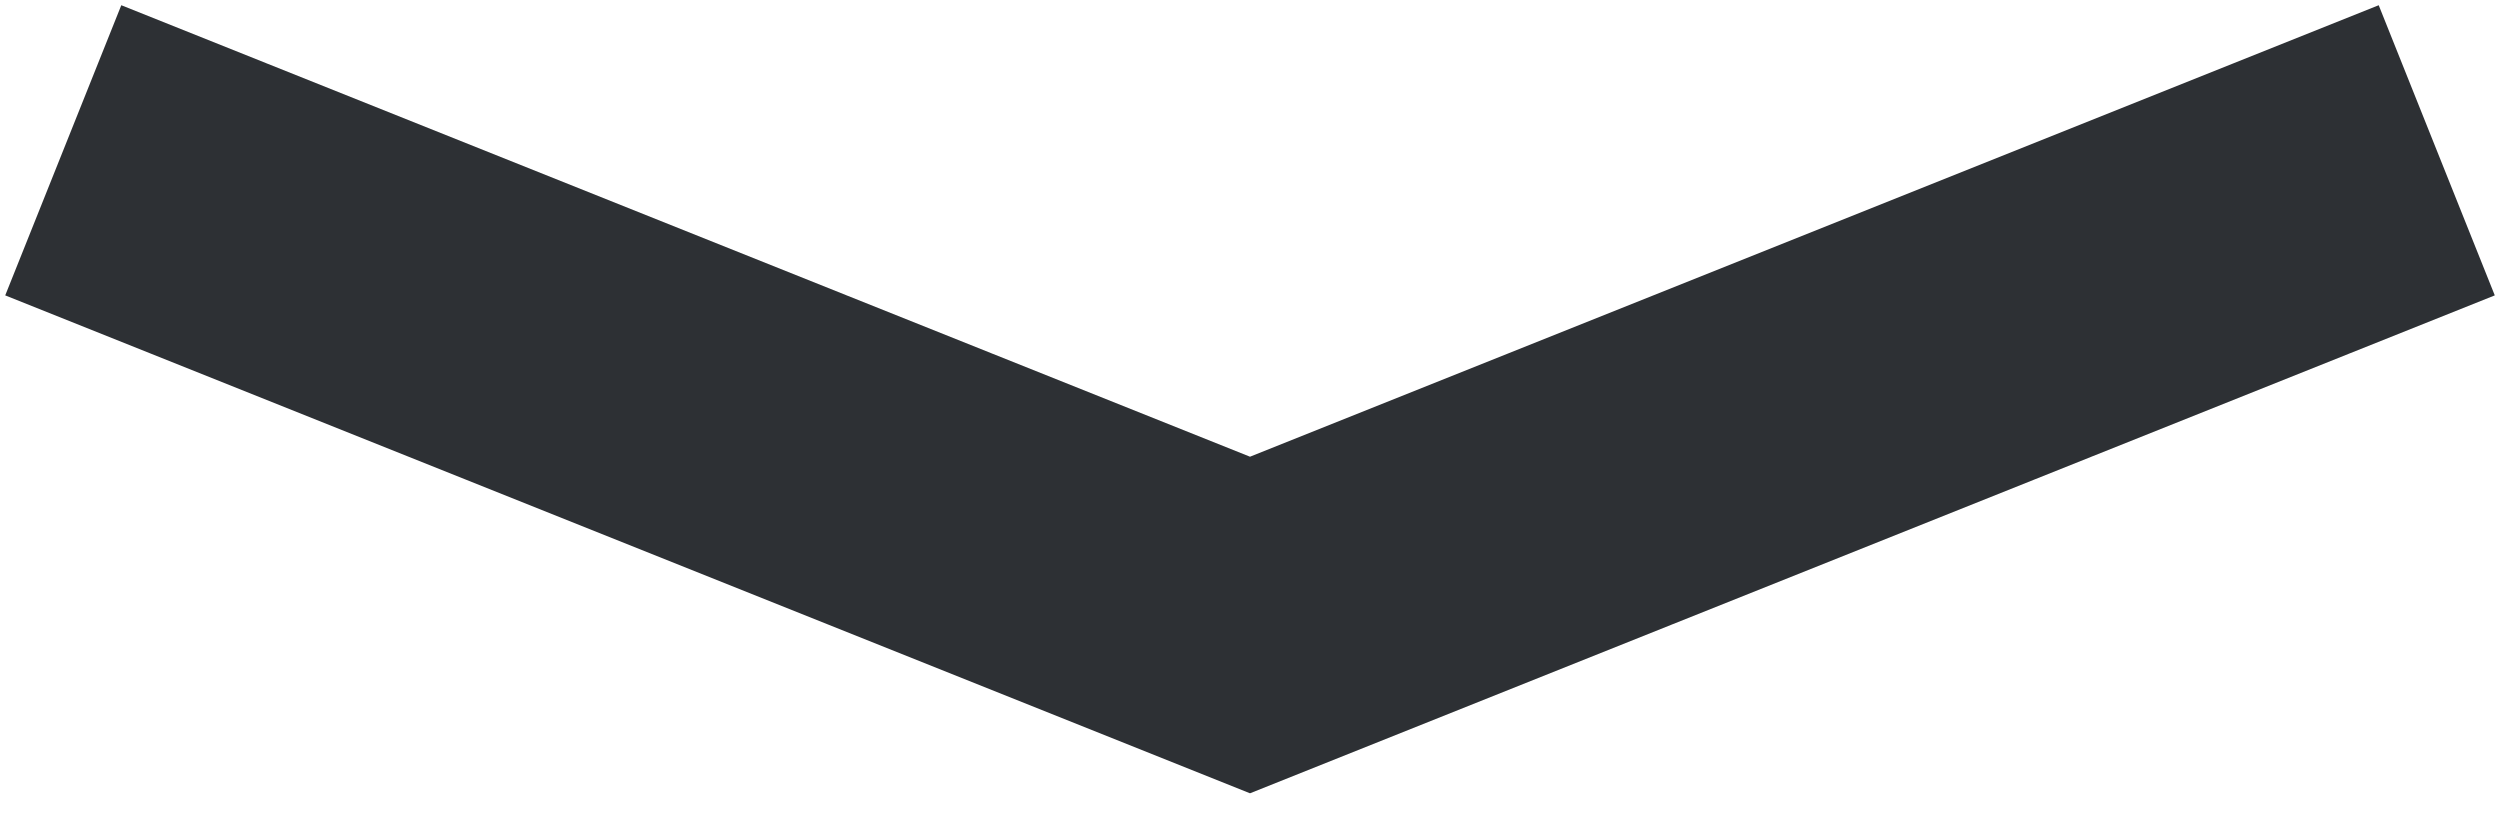 <svg width="12px" height="4px" viewBox="0 0 12 4" version="1.1" xmlns="http://www.w3.org/2000/svg" xmlns:xlink="http://www.w3.org/1999/xlink">
    <g id="Page-1" stroke="none" stroke-width="1" fill="none" fill-rule="evenodd" stroke-linecap="square">
        <g id="Register-&gt;-Om-registeret" transform="translate(-897, -974)" stroke="#2D3034" stroke-width="1.5">
            <g id="expanded-item" transform="translate(290, 965)">
                <polyline id="Line-4" transform="translate(613, 11) rotate(90) translate(-613, -11) " points="612 16 614 11 612 6"></polyline>
            </g>
        </g>
    </g>
</svg>